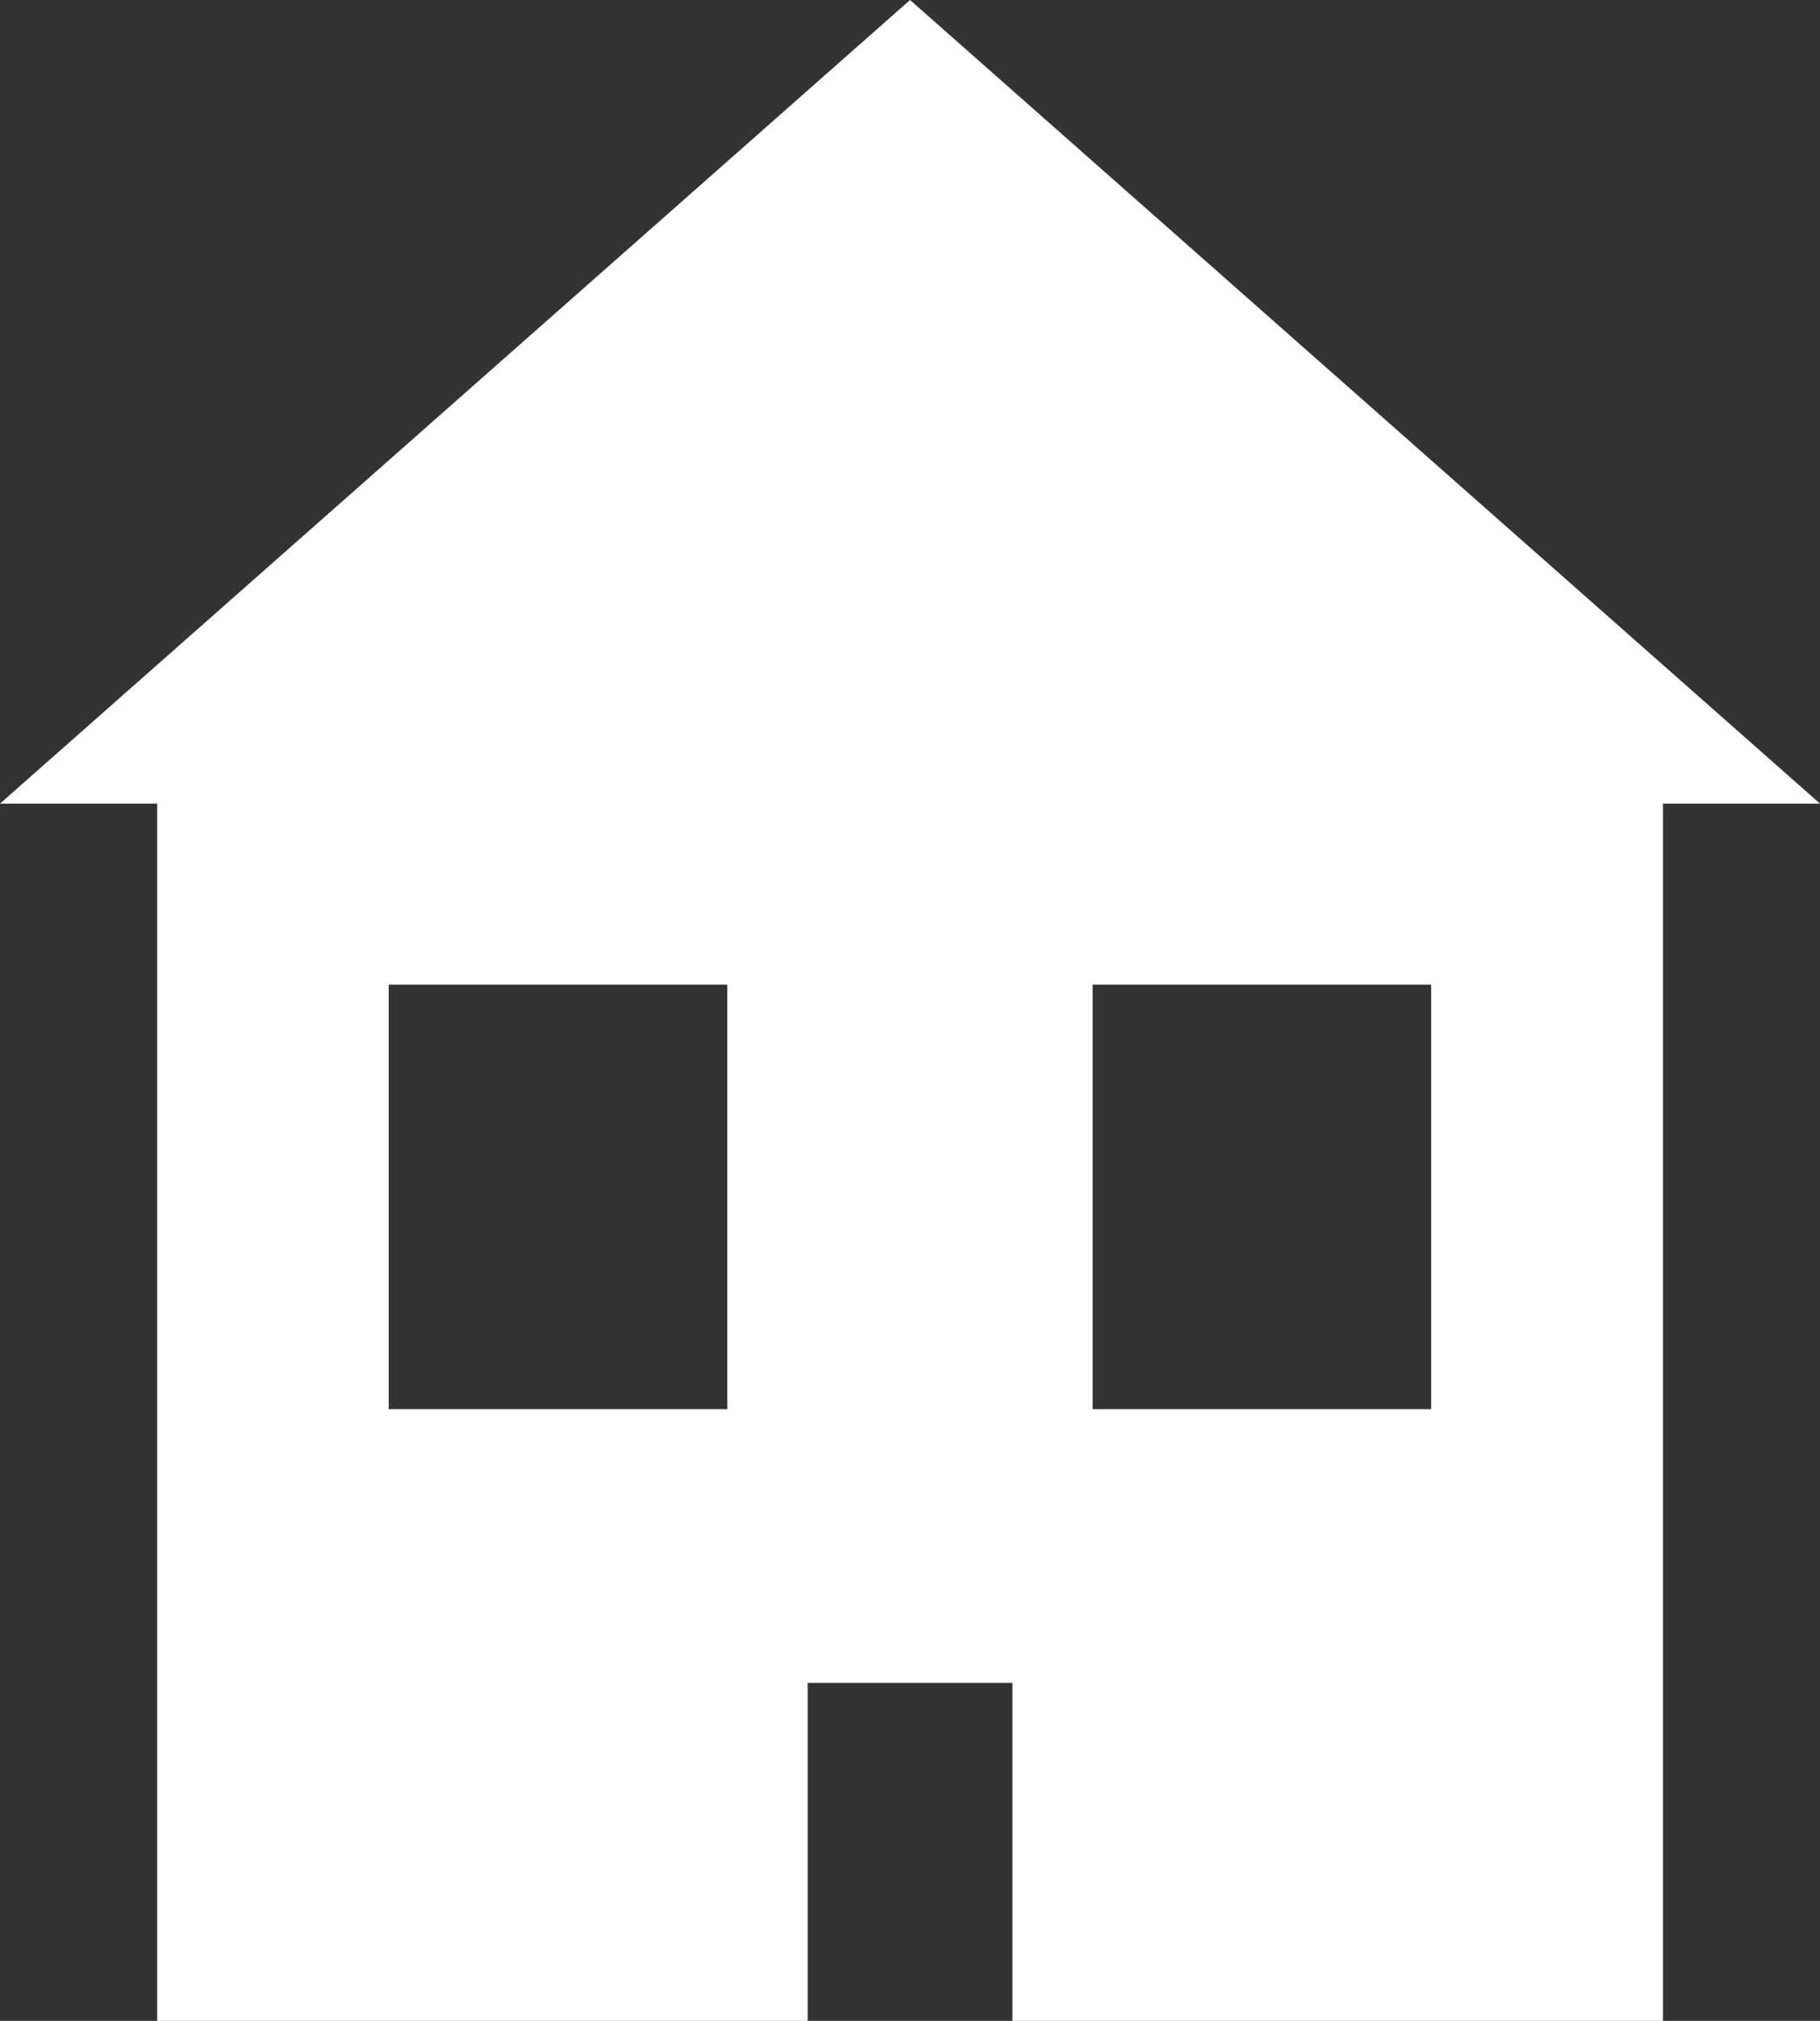 <svg id="Layer_1" data-name="Layer 1" xmlns="http://www.w3.org/2000/svg" viewBox="0 0 183.11 203.31"><rect x="0" y="0" width="183.11" height="203.31" fill="#333333" stroke="none"/><defs><style>.cls-1{fill:#fff;}</style></defs><polygon class="cls-1" points="91.56 0 183.11 80.85 0 80.85 91.56 0"/><path class="cls-1" d="M180.25,246.17V369.25H245.7v-34h20.6v34h65.45V246.17Zm57.36,61.54H203.55V265h34.06Zm70.82,0H274.37V265h34.06Z" transform="translate(-164.44 -165.94)"/></svg>